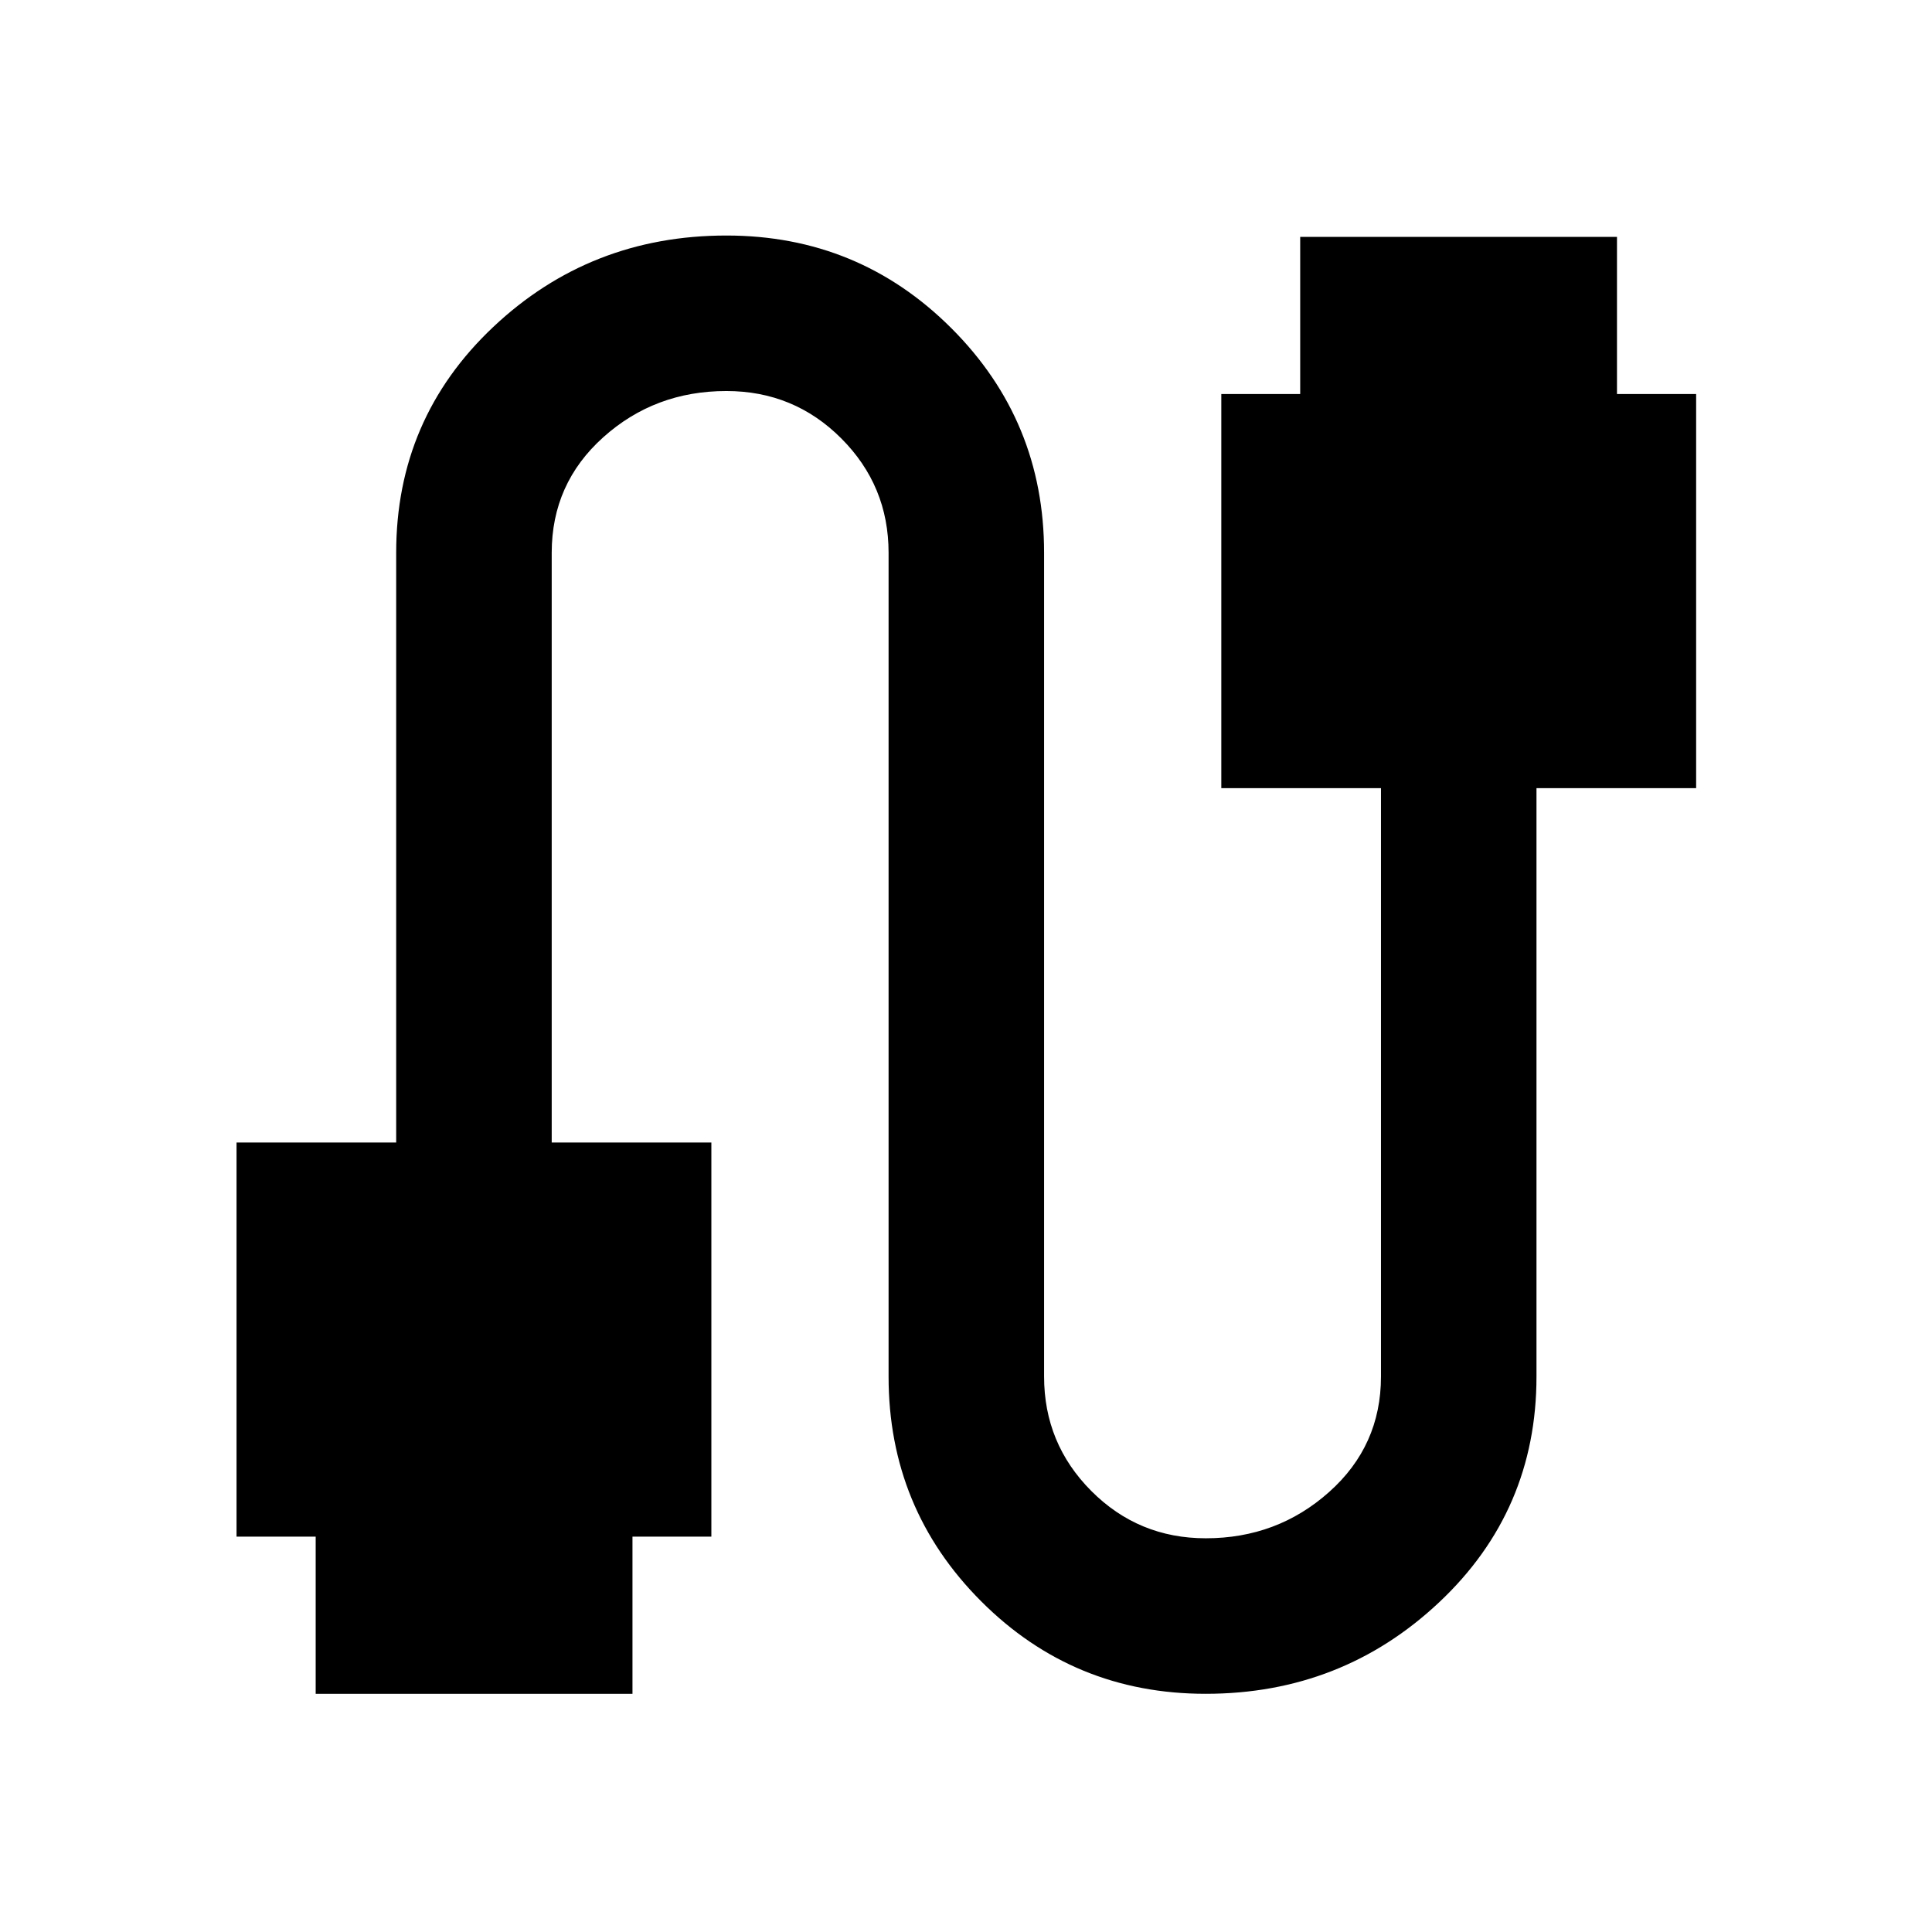 <svg xmlns="http://www.w3.org/2000/svg" height="40" viewBox="0 -960 960 960" width="40"><path d="M117.53-196.46V-392.3h79.33v-293.03q0-66.69 48.2-112.17 48.2-45.47 115.89-45.47 65.69 0 111.77 46.04t46.08 111.59V-276q0 33.29 23.44 56.83 23.44 23.53 56.92 23.53 35.49 0 61.26-22.98Q686.2-241.6 686.2-276v-292.36h-79.34v-195.85h39.2v-78.09h157.41v78.09h39.33v195.85h-79.33V-276q0 66.69-48.35 112.16-48.36 45.48-116.04 45.48-65.69 0-111.62-46.04-45.93-46.04-45.93-111.6v-409.33q0-33.3-23.51-56.83-23.5-23.54-57.09-23.54-35.58 0-61.19 22.99-25.6 22.98-25.6 57.38v293.03h79.33v195.84h-39.2v78.1H156.86v-78.1h-39.33Z"/></svg>
